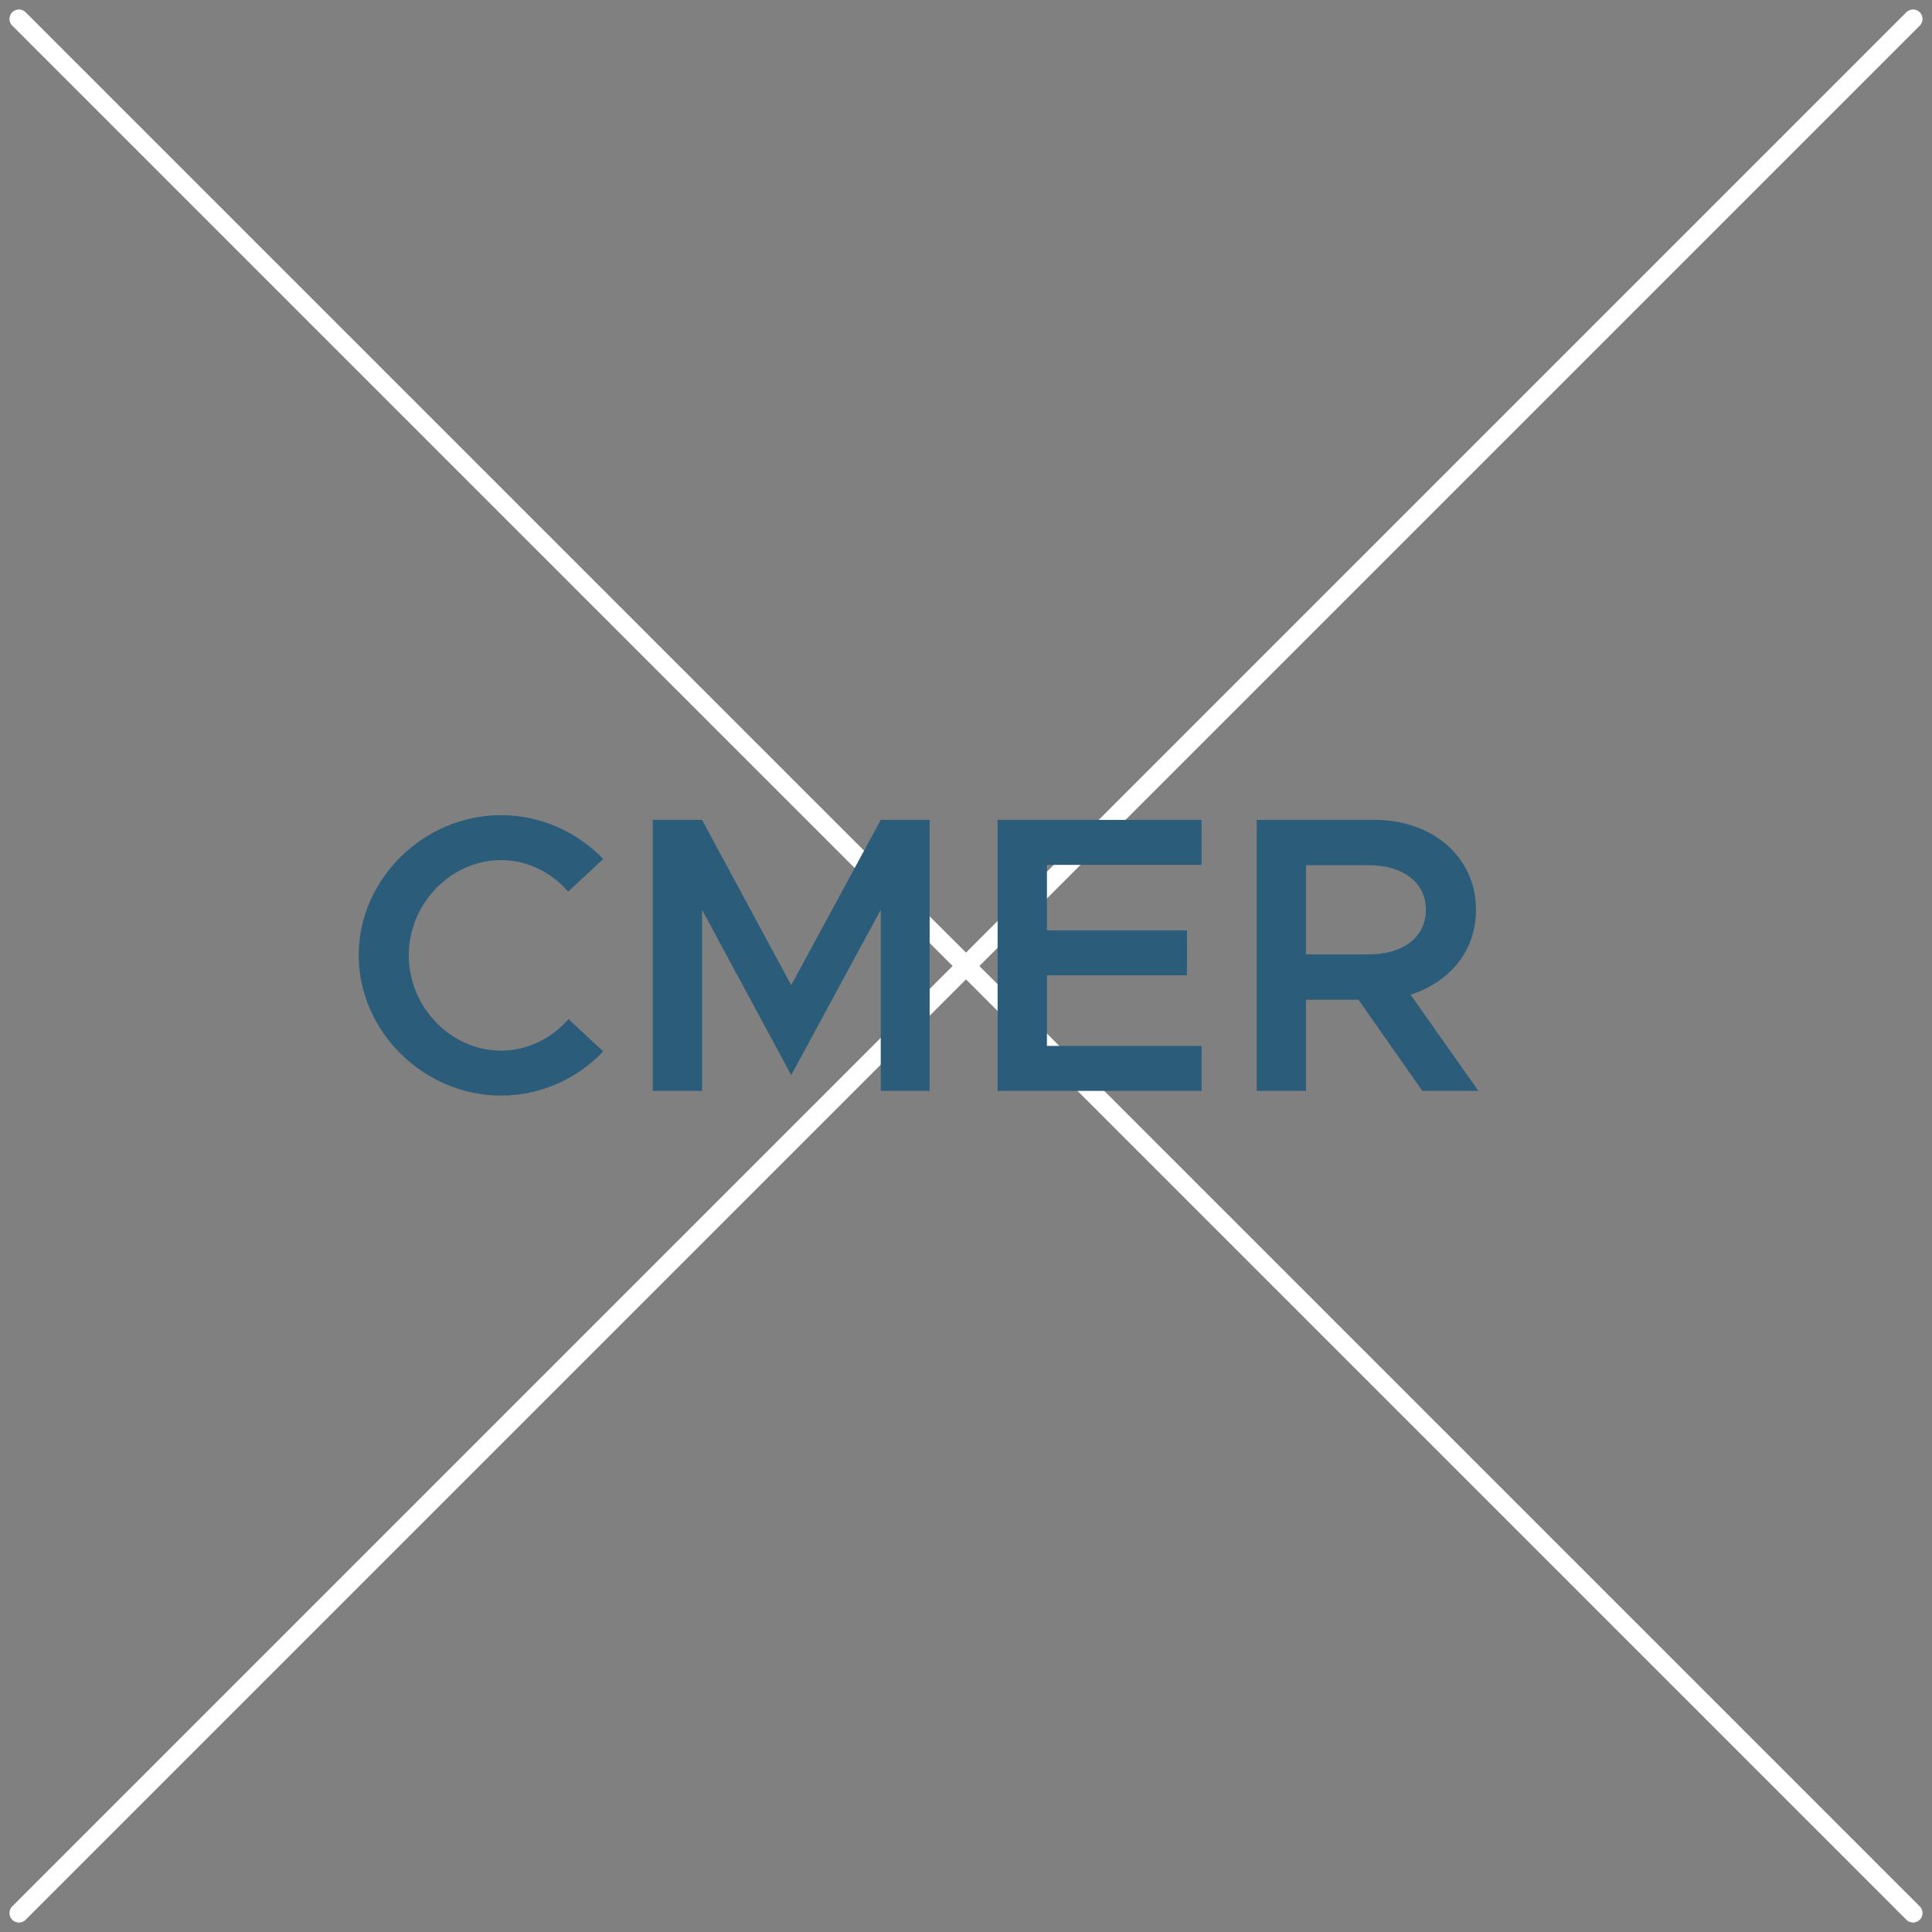 <svg width="102" height="102" viewBox="0 0 102 102" fill="none" xmlns="http://www.w3.org/2000/svg">
<rect x="0" y="0" width="102" height="102" fill="#808080" stroke="none"/>
<path d="M1 101L101 1" stroke="white" stroke-linecap="round" stroke-linejoin="round"/>
<path d="M1 1L101 101" stroke="white" stroke-linecap="round" stroke-linejoin="round"/>
<path d="M26.455 57.843C28.559 57.843 30.475 56.948 31.849 55.511L30.017 53.803C29.121 54.823 27.851 55.469 26.455 55.469C23.811 55.469 21.582 53.178 21.582 50.429C21.582 47.701 23.811 45.41 26.455 45.41C27.83 45.41 29.121 46.056 29.996 47.076L31.849 45.347C30.475 43.931 28.559 43.036 26.455 43.036C22.373 43.036 18.937 46.41 18.937 50.429C18.937 54.449 22.373 57.843 26.455 57.843ZM34.462 57.593H37.065V48.034L41.772 56.76L46.499 48.034V57.593H49.081V43.286H46.499L41.772 52.012L37.065 43.286H34.462V57.593ZM63.437 45.66V43.286H52.669V57.593H63.437V55.219H55.273V51.491H62.666V49.117H55.273V45.66H63.437ZM78.051 57.593L74.469 52.512C76.53 51.866 77.926 50.2 77.926 48.034C77.926 45.243 75.635 43.286 72.573 43.286H66.346V57.593H68.95V52.782H71.719L75.093 57.593H78.051ZM68.95 45.681H72.282C74.052 45.681 75.281 46.576 75.281 48.034C75.281 49.492 74.052 50.387 72.282 50.387H68.95V45.681Z" fill="#2B5D7A"/>
</svg>
